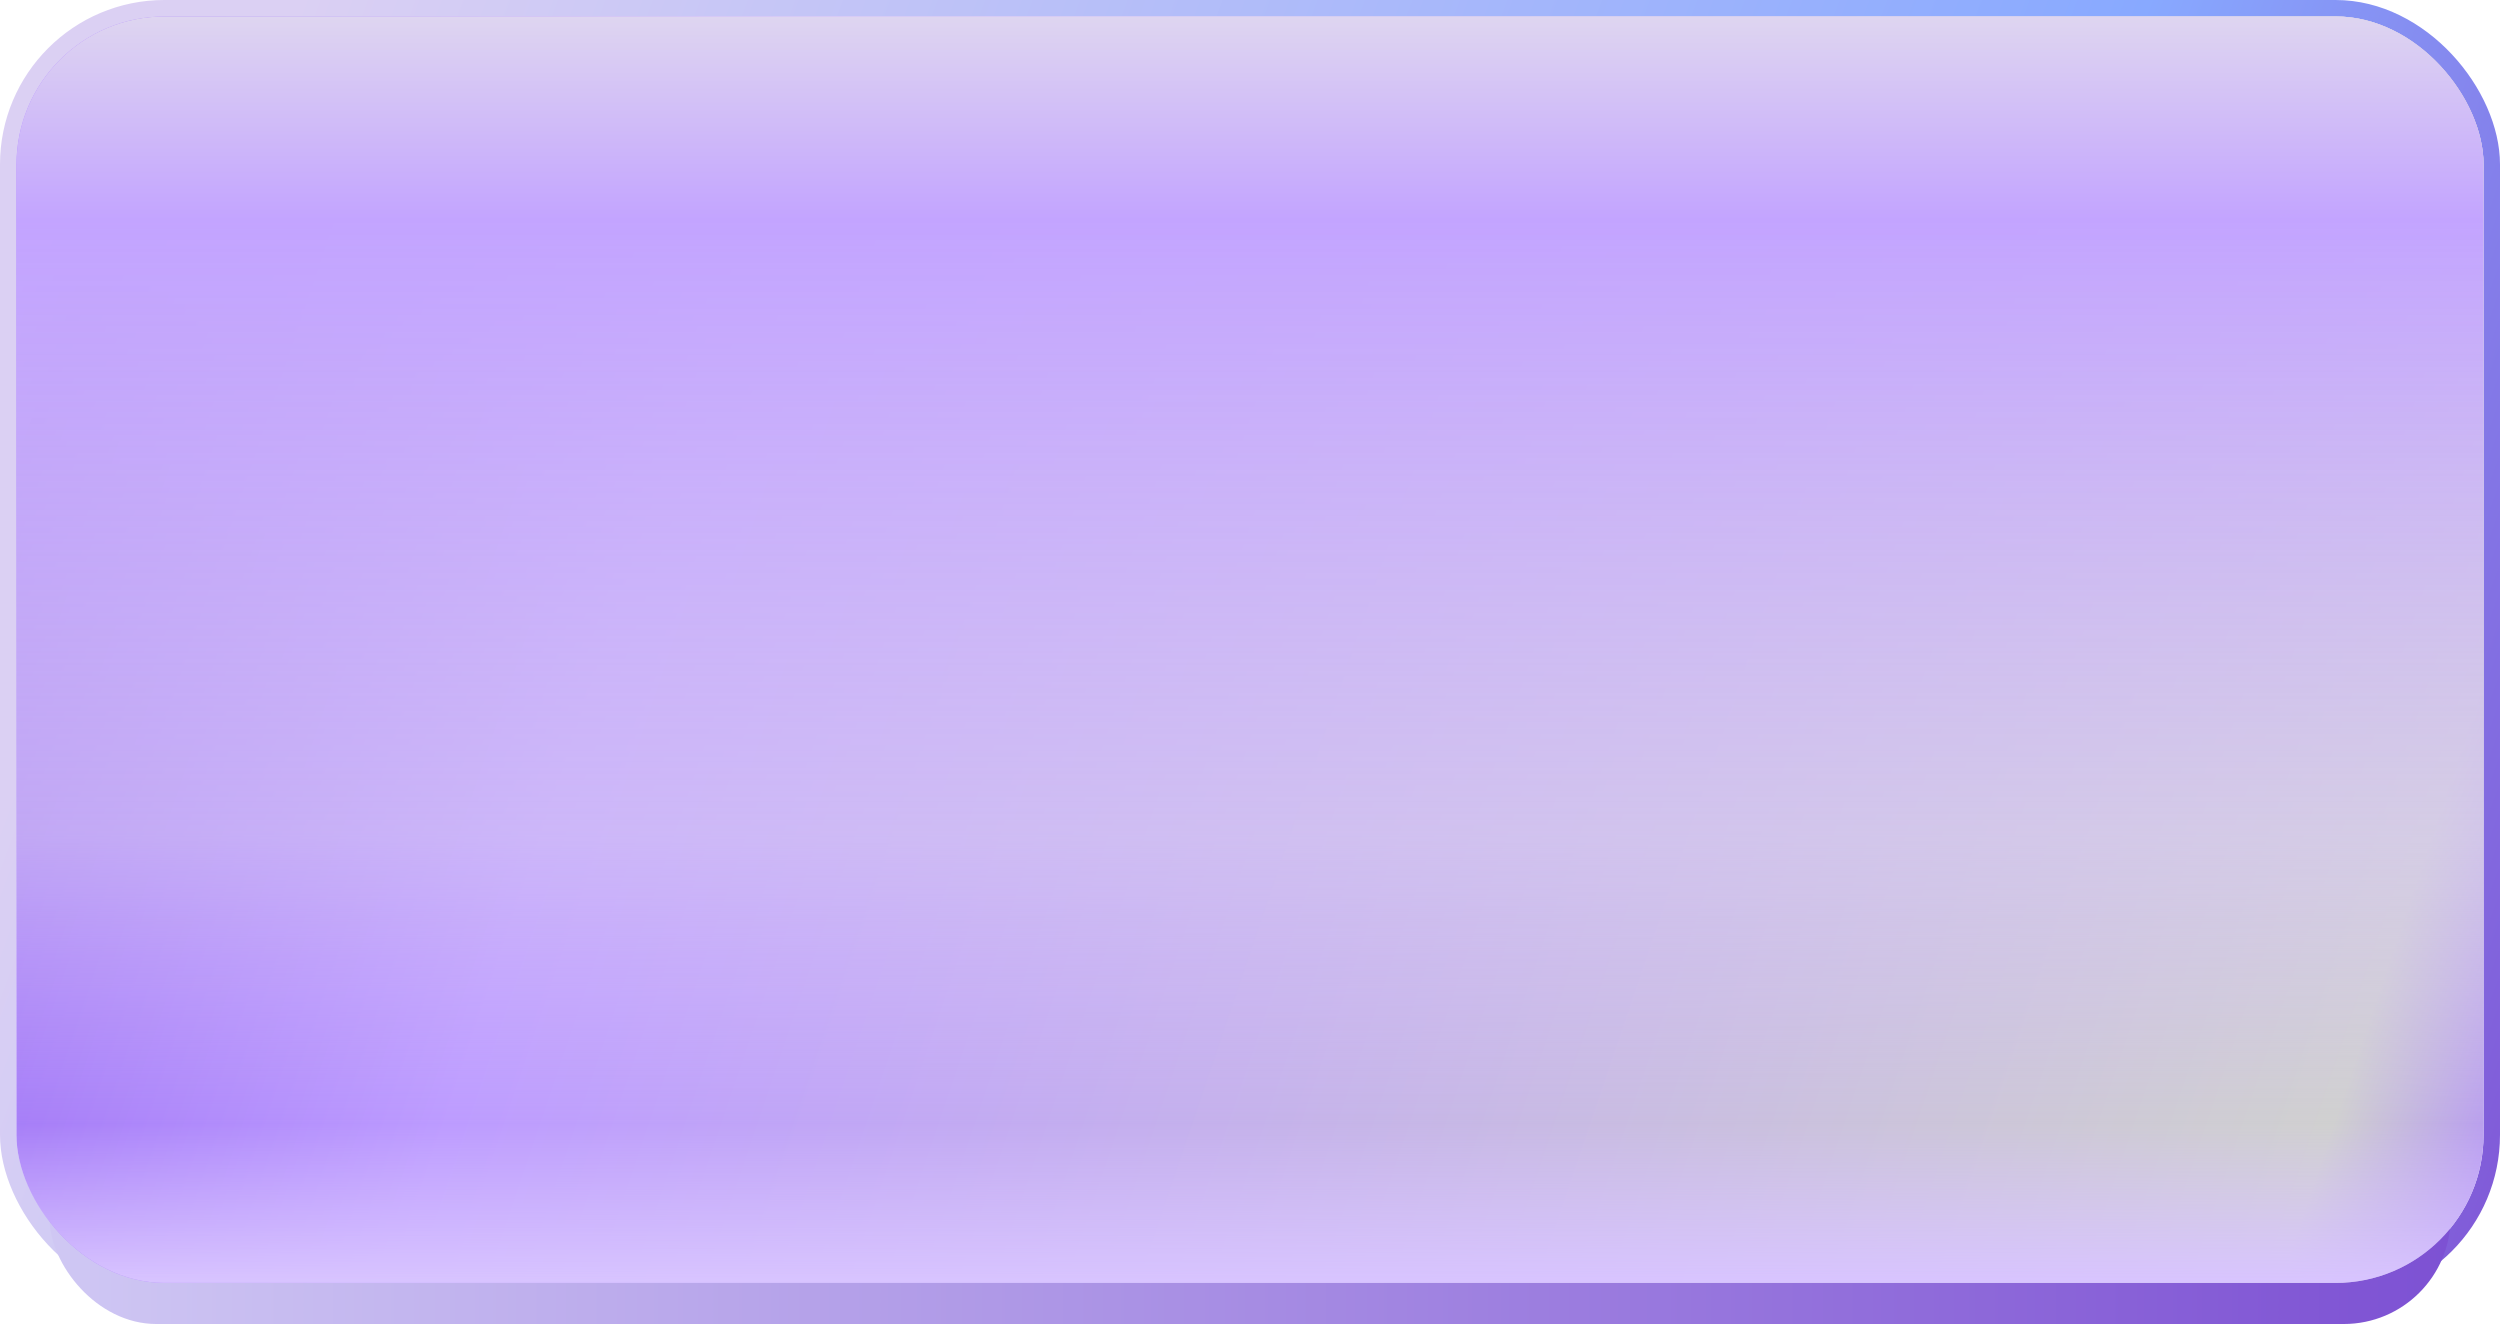 <svg width="304" height="161" viewBox="0 0 304 161" fill="none" xmlns="http://www.w3.org/2000/svg">
<rect x="1" y="1" width="302" height="156" rx="19" stroke="url(#paint0_linear_1193_5605)" stroke-width="2"/>
<rect x="6" y="12" width="292" height="149" rx="13" fill="url(#paint1_linear_1193_5605)"/>
<rect x="2" y="2" width="300" height="154" rx="18" fill="url(#paint2_linear_1193_5605)"/>
<rect x="2" y="2" width="300" height="154" rx="18" fill="url(#paint3_linear_1193_5605)"/>
<defs>
<linearGradient id="paint0_linear_1193_5605" x1="-1.5" y1="2" x2="319.874" y2="120.259" gradientUnits="userSpaceOnUse">
<stop offset="0.101" stop-color="#DBD0F3"/>
<stop offset="0.718" stop-color="#88A9FF"/>
<stop offset="1" stop-color="#8055D5"/>
</linearGradient>
<linearGradient id="paint1_linear_1193_5605" x1="-7.5" y1="161" x2="298" y2="161" gradientUnits="userSpaceOnUse">
<stop stop-color="#D3CDF5"/>
<stop offset="1" stop-color="#7D51D3"/>
</linearGradient>
<linearGradient id="paint2_linear_1193_5605" x1="2" y1="2" x2="321.483" y2="110.342" gradientUnits="userSpaceOnUse">
<stop stop-color="#A87CFF"/>
<stop offset="0.054" stop-color="#9C70F4"/>
<stop offset="0.276" stop-color="#BD9CFF"/>
<stop offset="0.919" stop-color="#D0D0D0"/>
<stop offset="1" stop-color="#AD84FF"/>
</linearGradient>
<linearGradient id="paint3_linear_1193_5605" x1="152" y1="2" x2="152" y2="156" gradientUnits="userSpaceOnUse">
<stop stop-color="#DED5F0"/>
<stop offset="0.161" stop-color="#C3A4FF"/>
<stop offset="0.646" stop-color="#D8CAF4" stop-opacity="0.58"/>
<stop offset="0.875" stop-color="#D8C4FF" stop-opacity="0"/>
<stop offset="1" stop-color="#D8C4FF"/>
</linearGradient>
</defs>
</svg>
